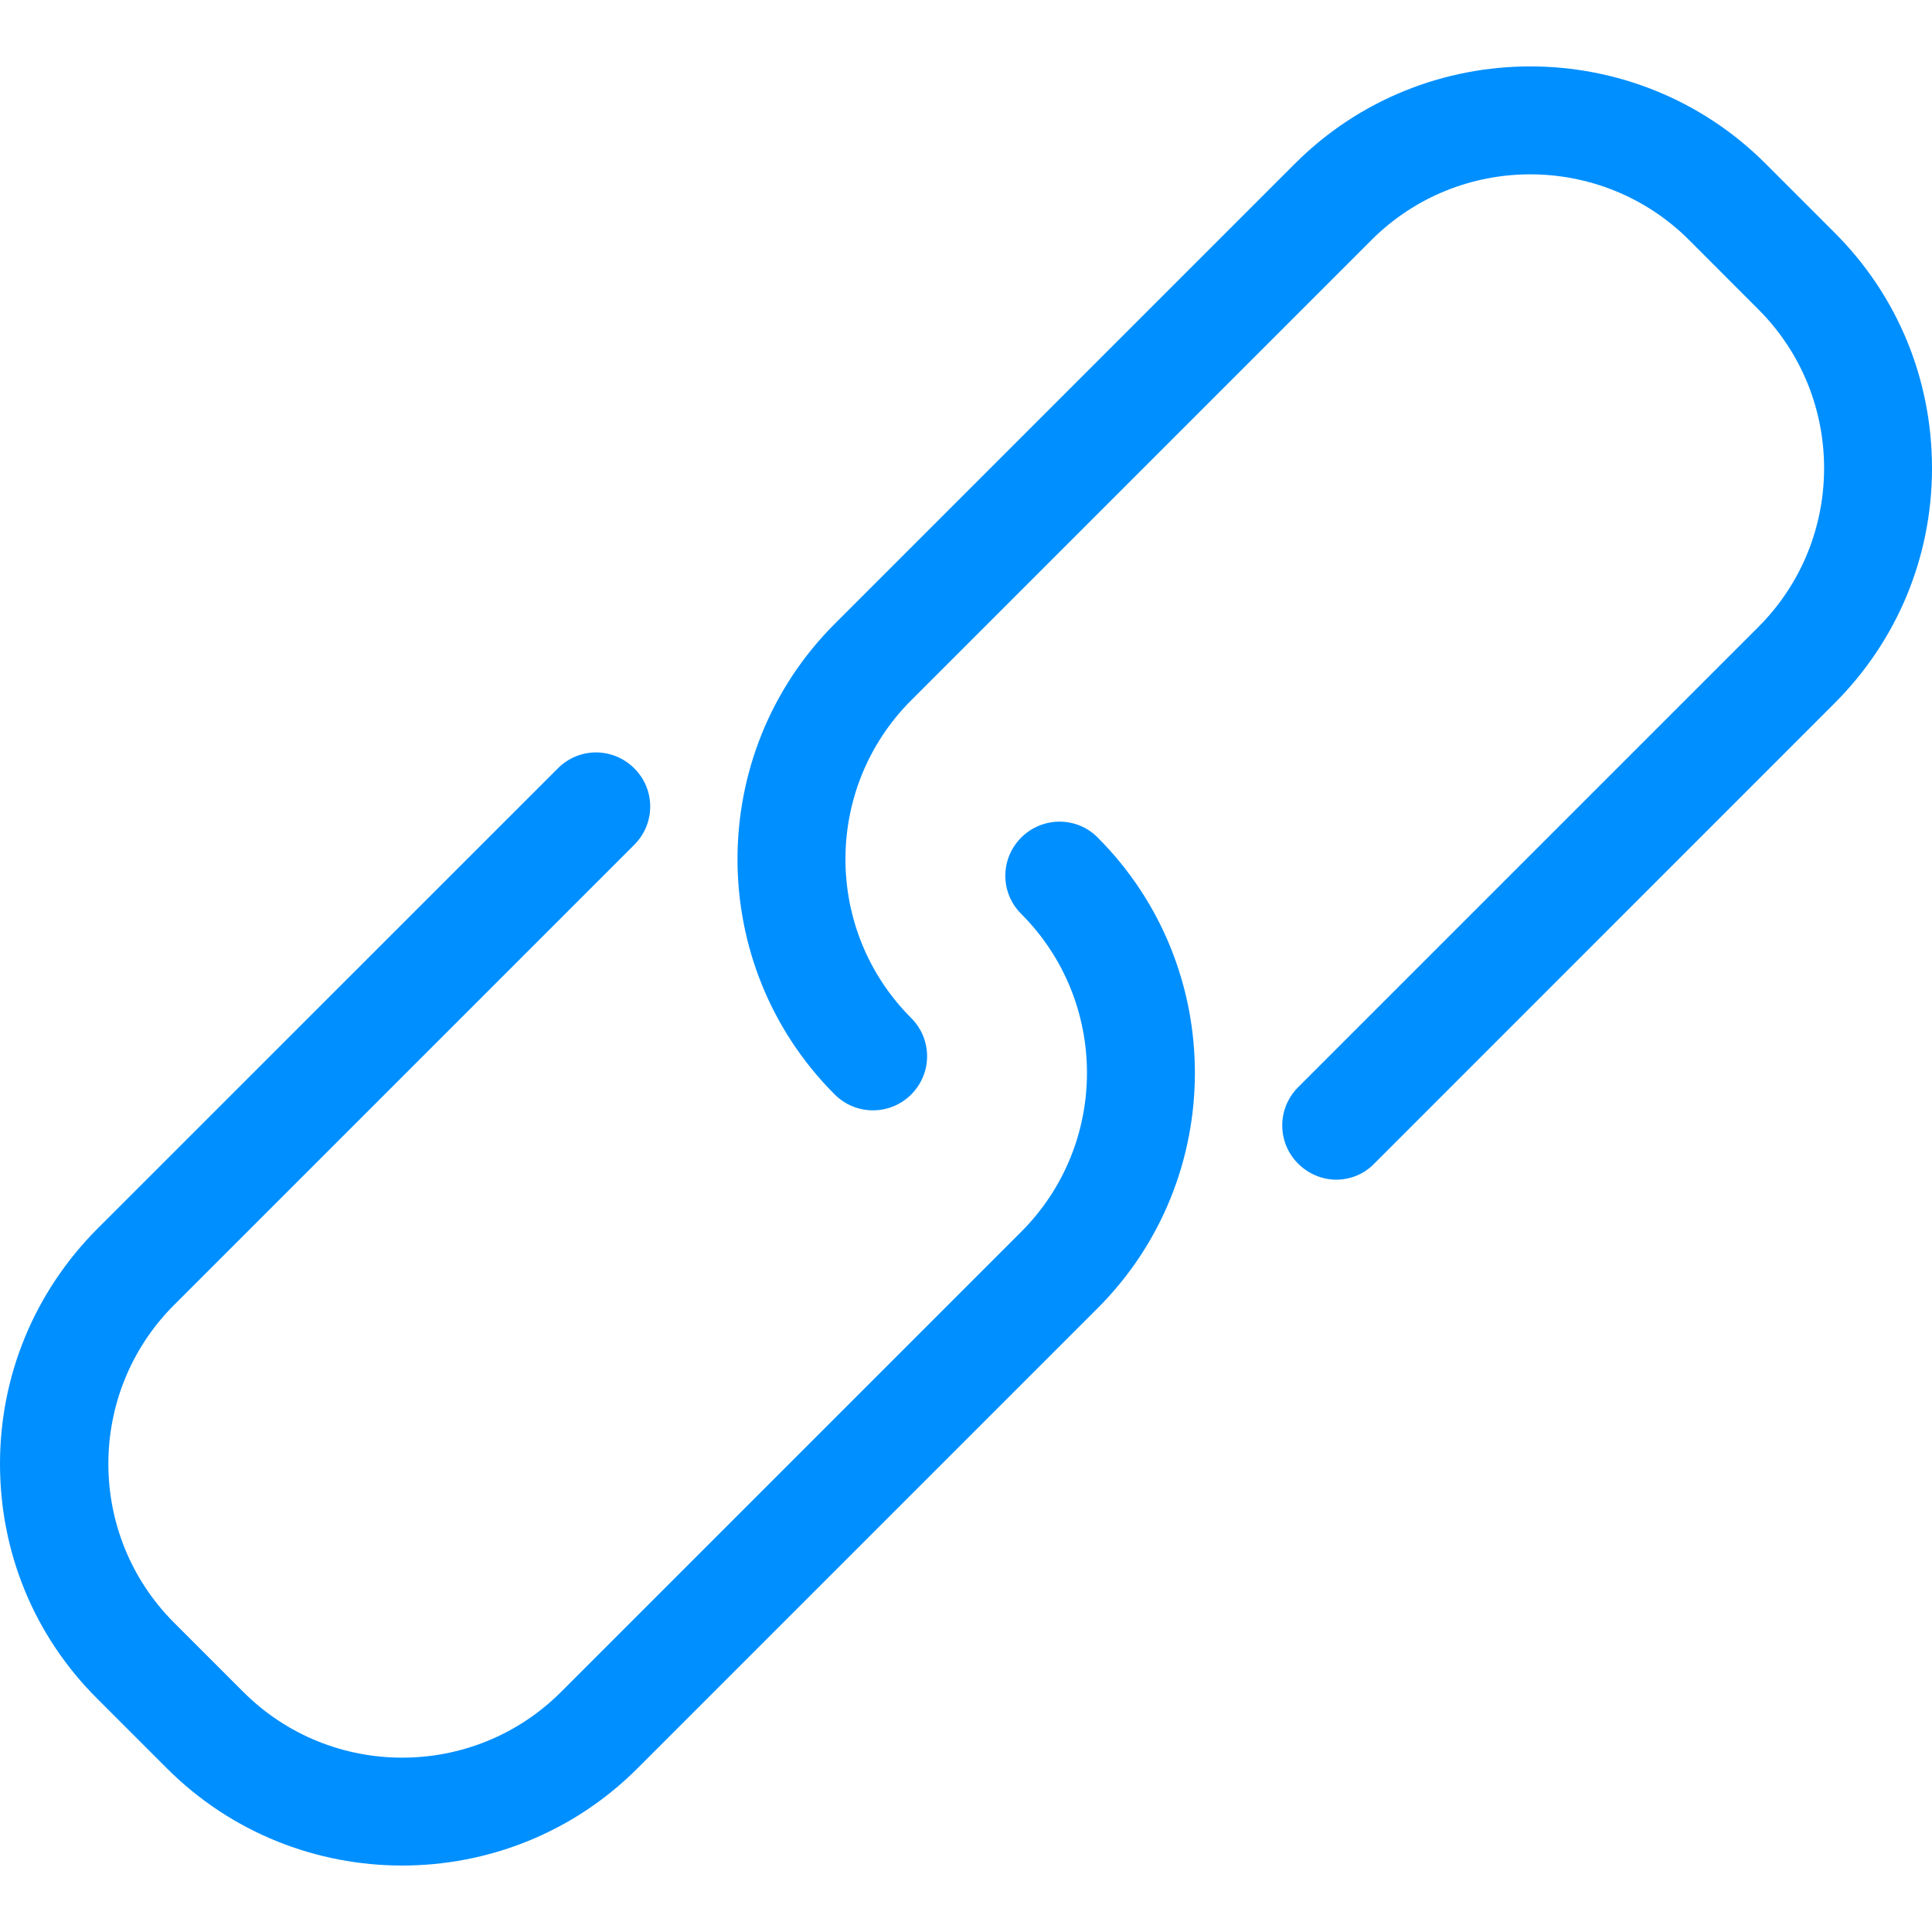 <svg width="20" height="20" viewBox="0 0 20 20" fill="none" xmlns="http://www.w3.org/2000/svg">
<path d="M10.572 8.67C10.352 8.89 10.352 9.242 10.572 9.461C11.479 10.369 11.479 11.843 10.572 12.751L5.808 17.515C4.901 18.422 3.426 18.422 2.519 17.515L1.802 16.798C0.895 15.891 0.895 14.416 1.802 13.509L6.566 8.745C6.786 8.525 6.786 8.173 6.566 7.954C6.346 7.734 5.994 7.734 5.775 7.954L1.011 12.717C0.361 13.368 0 14.234 0 15.153C0 16.073 0.356 16.939 1.011 17.589L1.728 18.306C2.399 18.977 3.281 19.312 4.163 19.312C5.046 19.312 5.928 18.977 6.599 18.306L11.363 13.542C12.705 12.2 12.705 10.012 11.363 8.67C11.148 8.451 10.791 8.451 10.572 8.67Z" fill="#008FFF"/>
<path d="M18.994 2.411L18.277 1.694C16.935 0.352 14.747 0.352 13.405 1.694L8.641 6.458C7.299 7.8 7.299 9.988 8.641 11.33C8.861 11.549 9.213 11.549 9.433 11.33C9.652 11.11 9.652 10.758 9.433 10.539C8.525 9.631 8.525 8.157 9.433 7.249L14.197 2.485C15.104 1.578 16.578 1.578 17.486 2.485L18.202 3.202C19.11 4.109 19.11 5.584 18.202 6.491L13.438 11.255C13.219 11.475 13.219 11.827 13.438 12.046C13.546 12.154 13.691 12.212 13.832 12.212C13.973 12.212 14.118 12.158 14.226 12.046L18.989 7.282C19.64 6.632 20 5.766 20 4.847C20 3.927 19.644 3.061 18.994 2.411Z" fill="#008FFF"/>
</svg>
